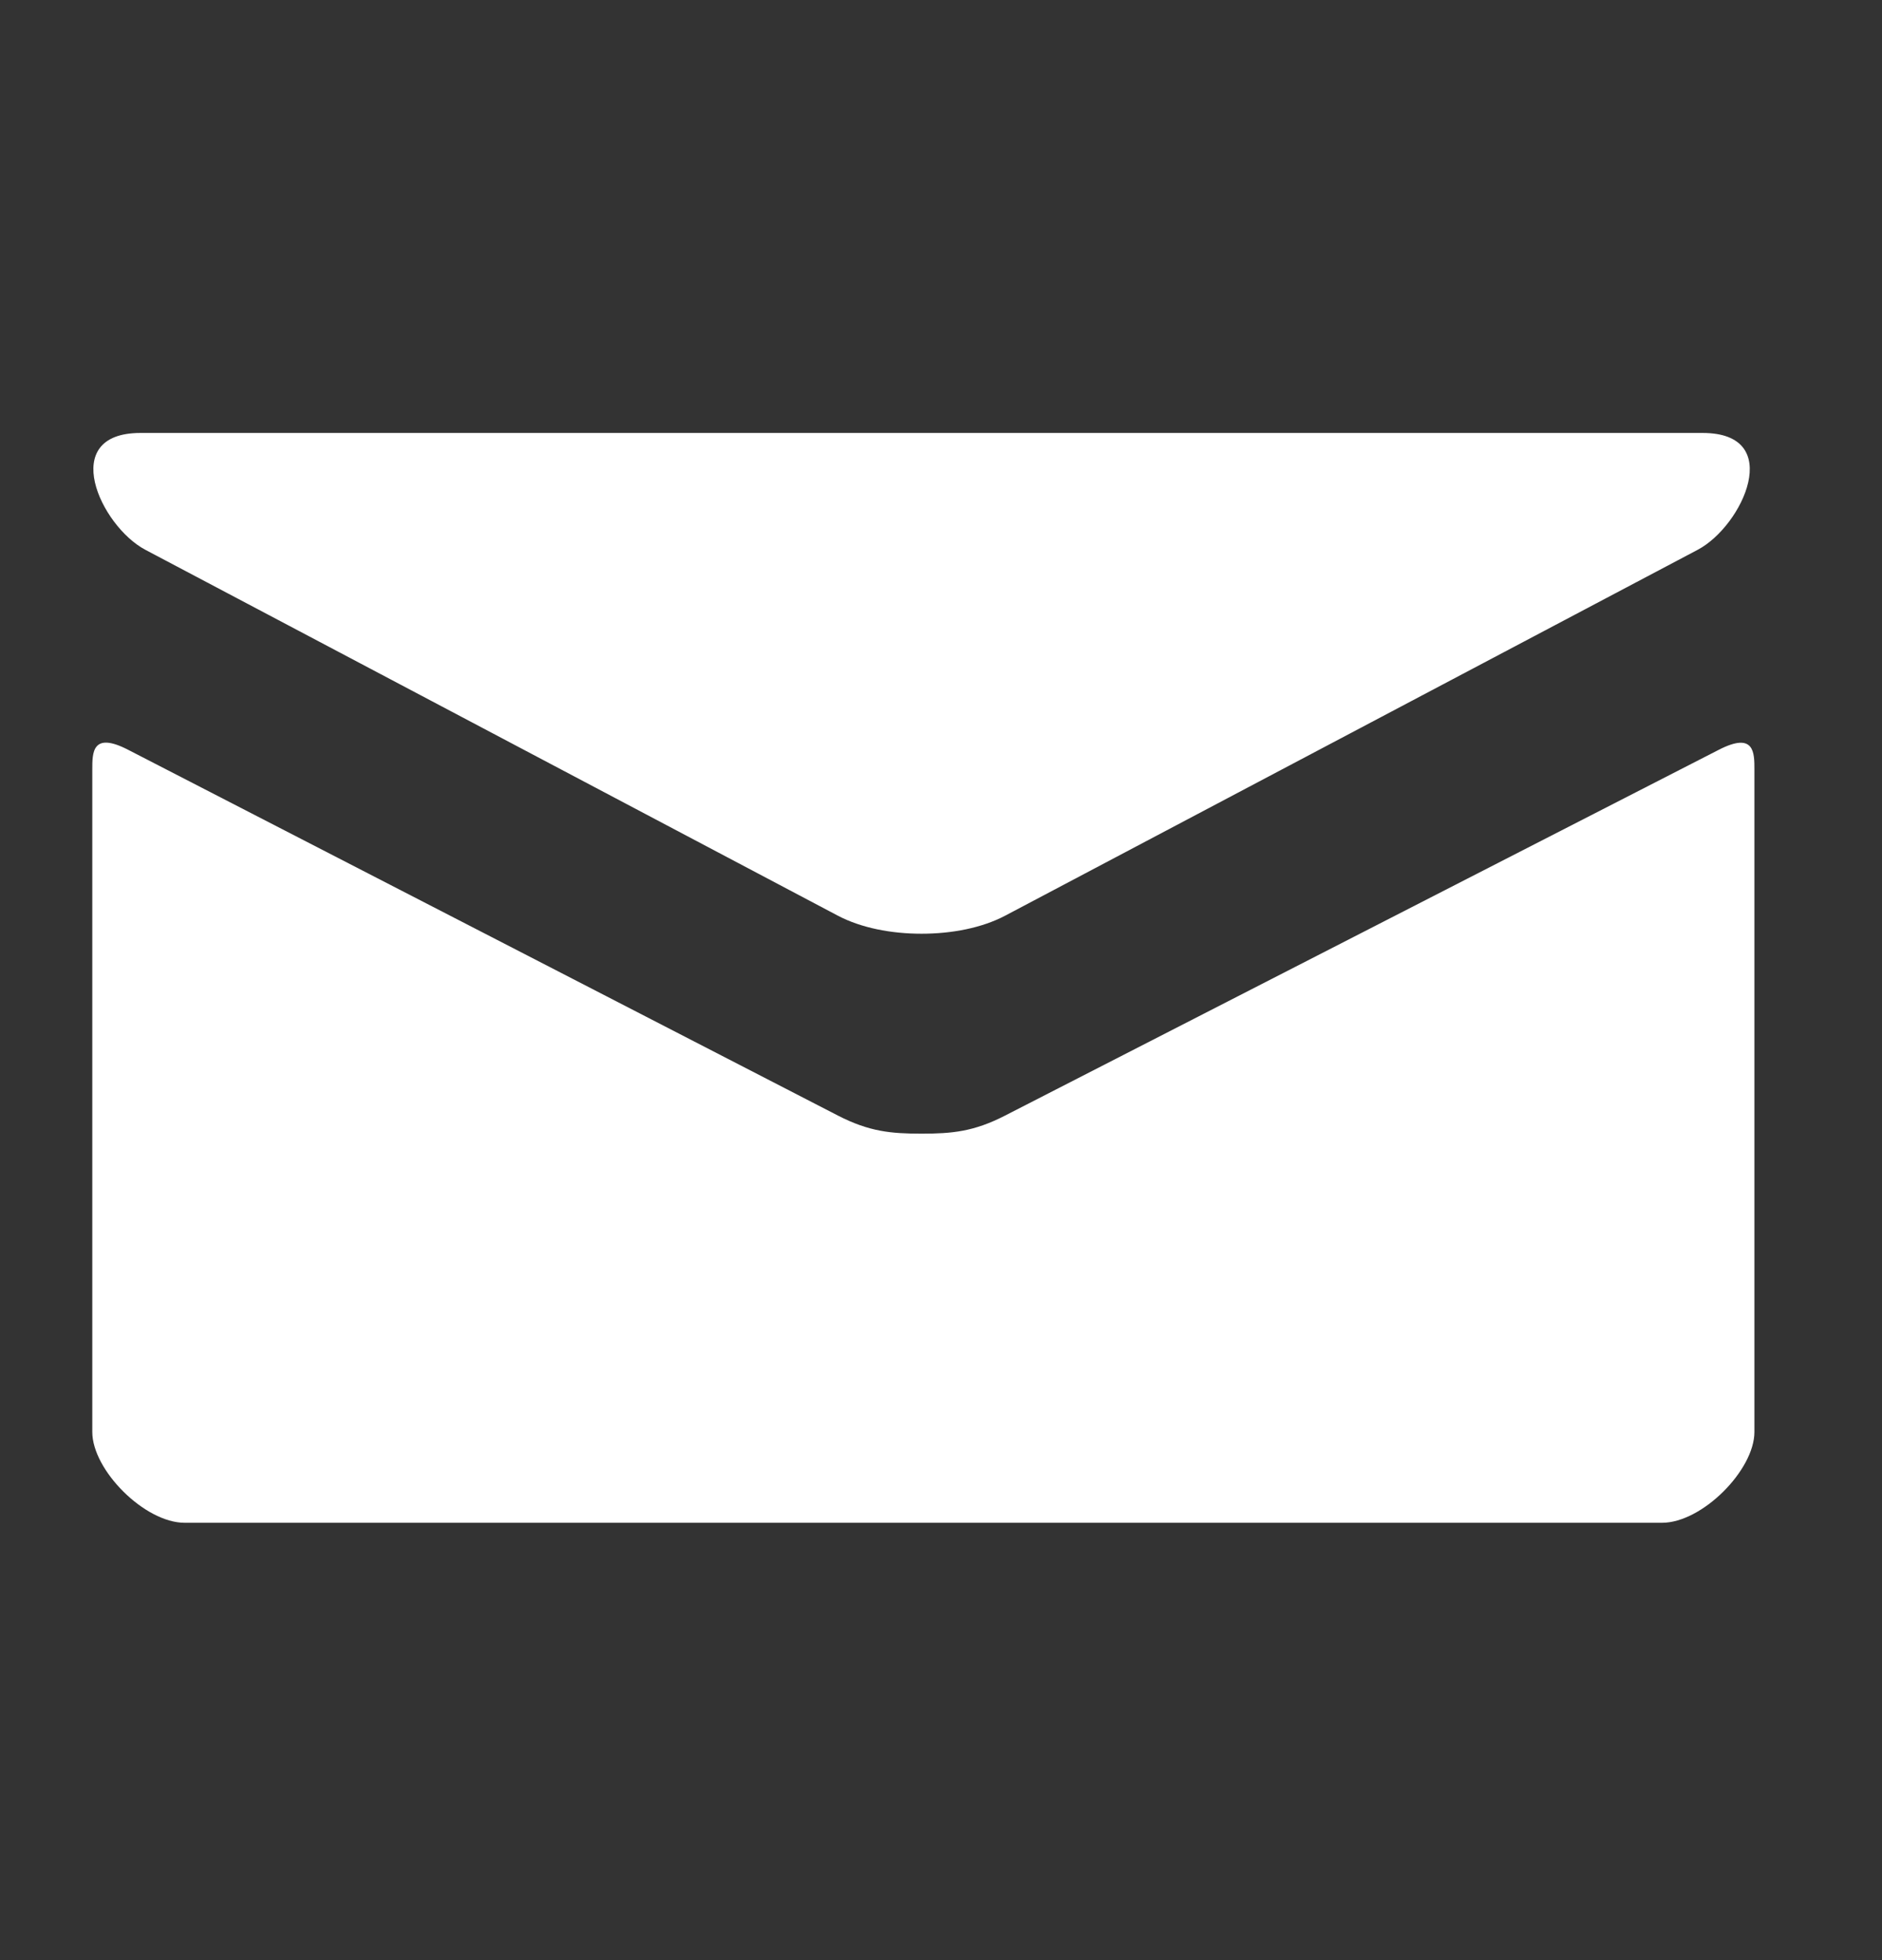 <svg width="24" height="25" viewBox="0 0 24 25" fill="none" xmlns="http://www.w3.org/2000/svg">
<rect x="0" y="0" width="24" height="25" fill="#333333" stroke="none"/>
<path d="M1.853 7.012L10.685 11.679C10.982 11.835 11.365 11.909 11.752 11.909C12.138 11.909 12.522 11.835 12.818 11.679L21.65 7.012C22.226 6.707 22.77 5.522 21.713 5.522H1.791C0.735 5.522 1.279 6.707 1.853 7.012ZM21.917 9.564L12.818 14.228C12.418 14.434 12.138 14.459 11.752 14.459C11.365 14.459 11.085 14.434 10.685 14.228C10.284 14.022 2.286 9.897 1.632 9.562C1.173 9.326 1.177 9.603 1.177 9.816V18.264C1.177 18.75 1.844 19.422 2.355 19.422H21.195C21.706 19.422 22.373 18.75 22.373 18.264V9.817C22.373 9.604 22.377 9.327 21.917 9.564Z" fill="white"/>
</svg>
